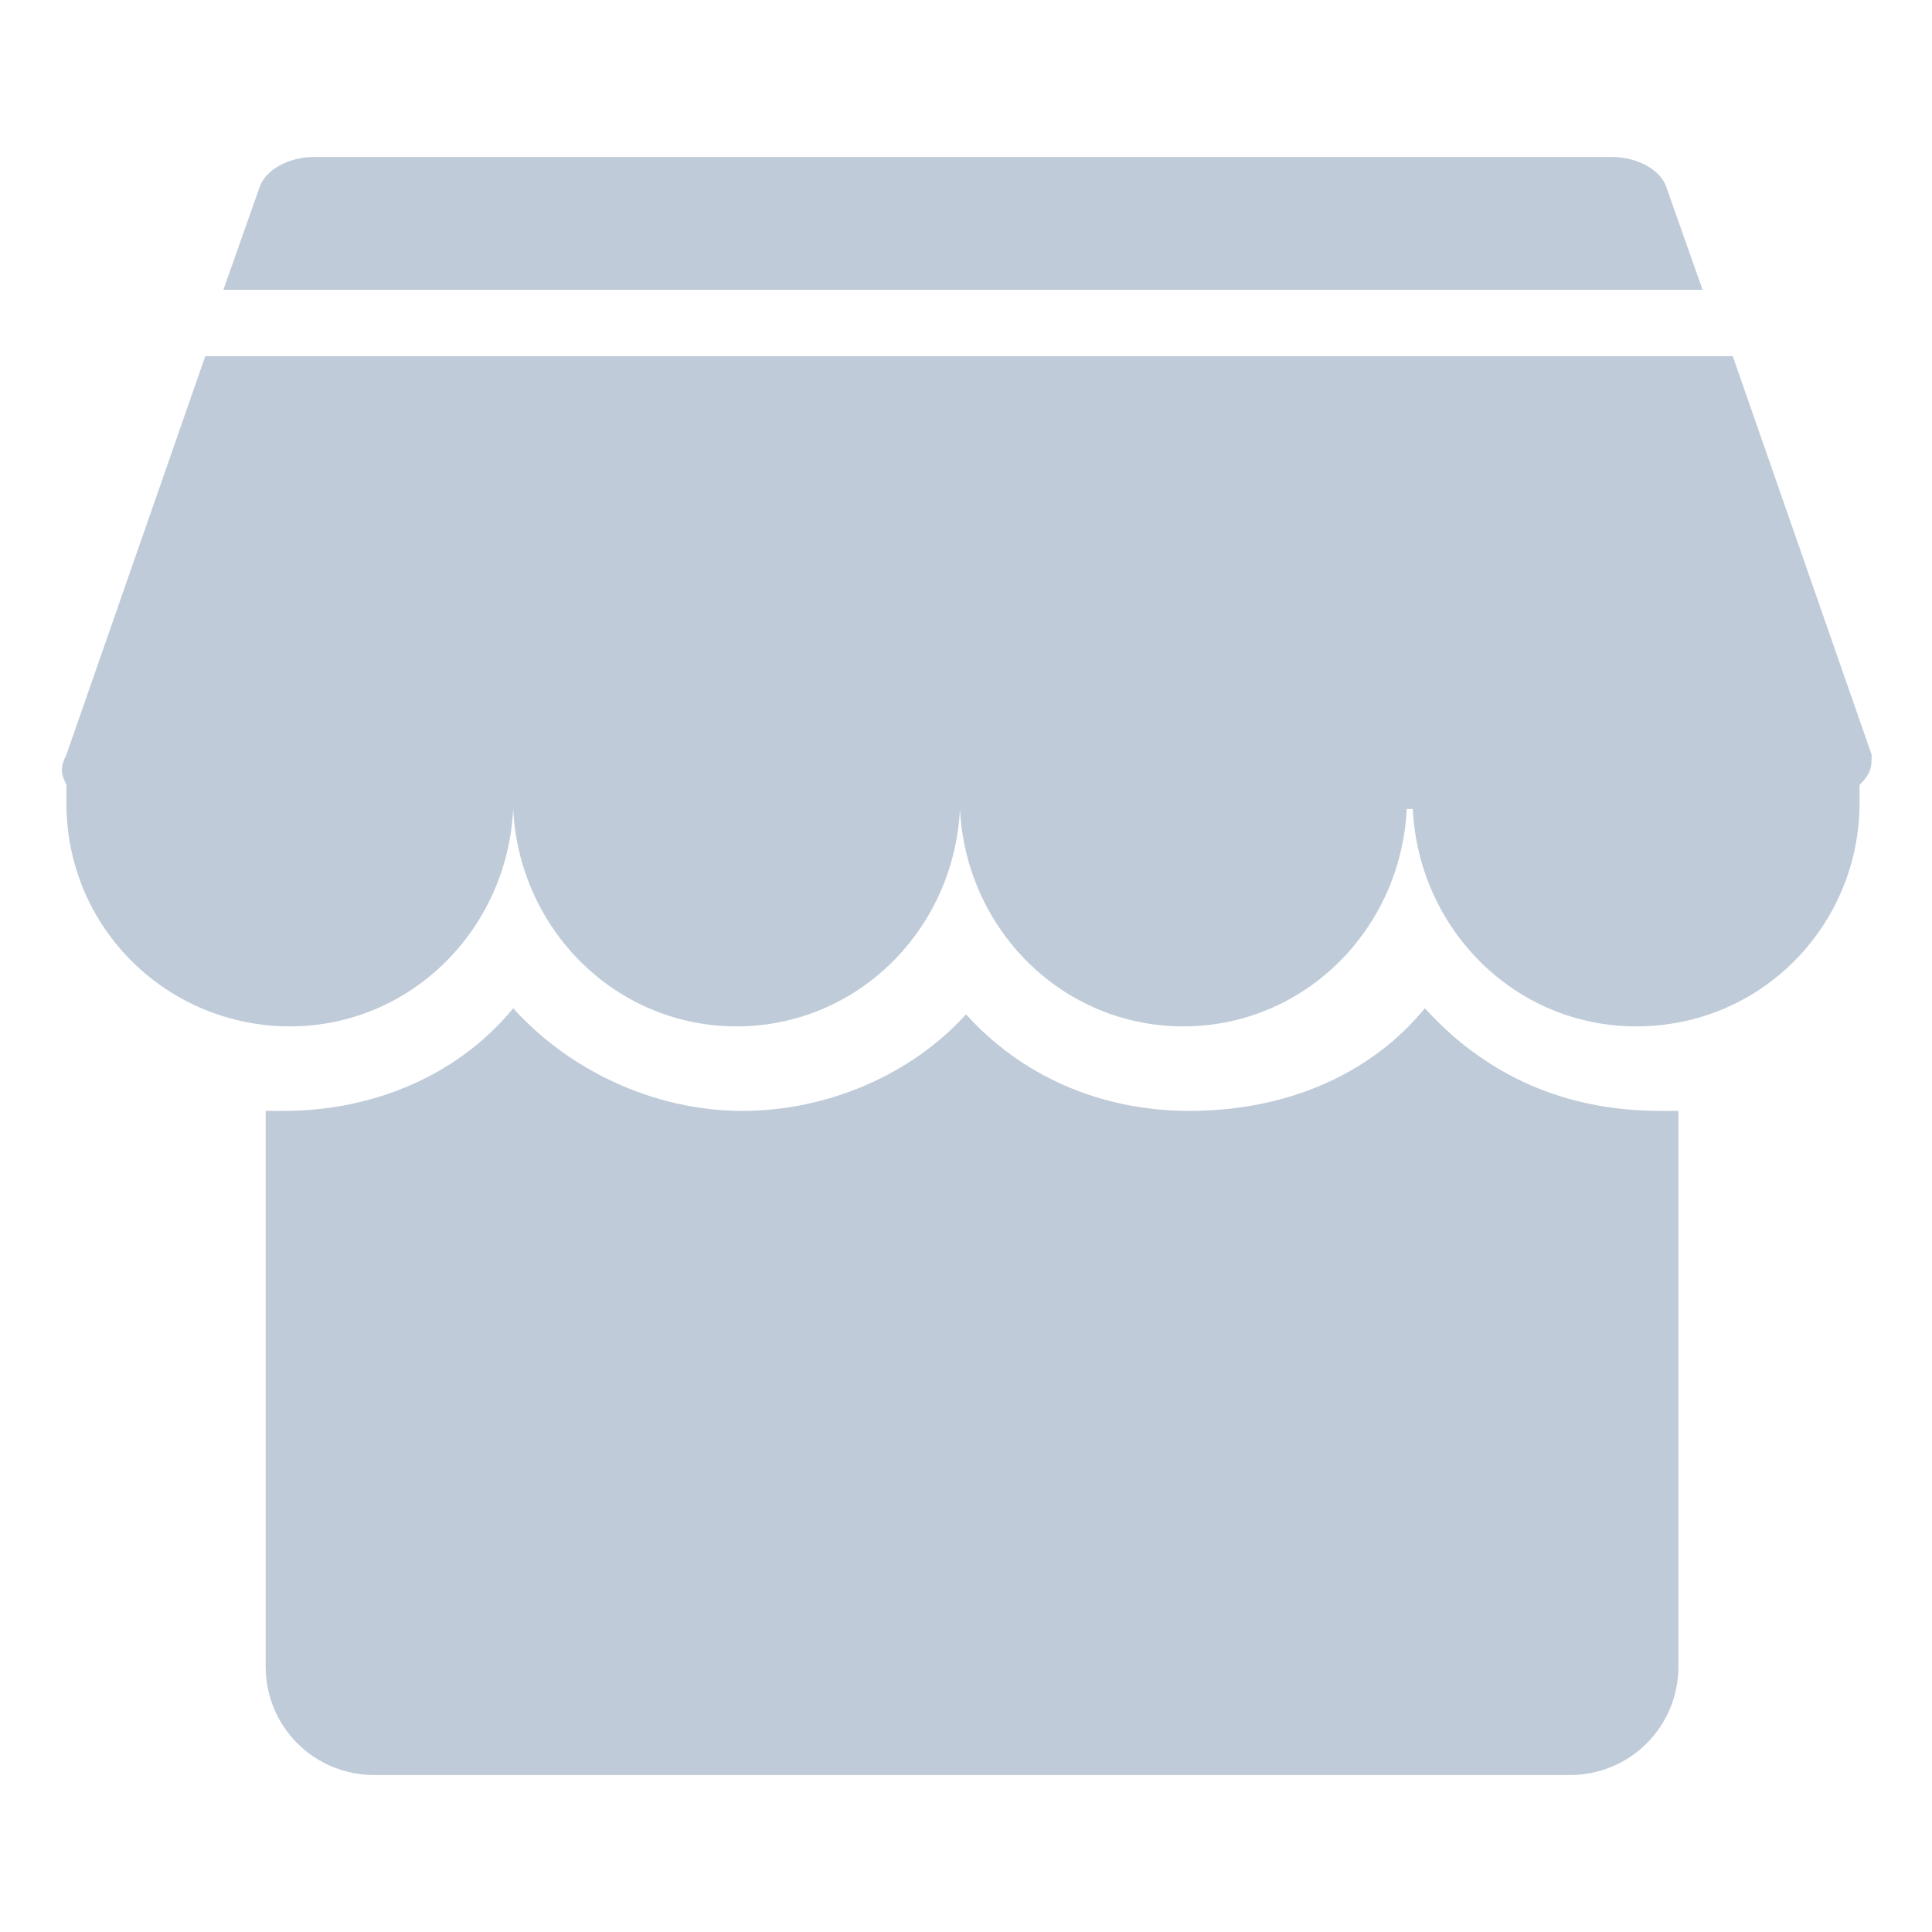 <svg t="1616770412829" class="icon" viewBox="0 0 1024 1024" version="1.1" xmlns="http://www.w3.org/2000/svg" p-id="4420" width="200" height="200"><path d="M755.2 534.4c-28.8 35.2-73.6 54.4-124.8 54.4-48 0-89.6-19.2-118.4-51.2-28.8 32-73.6 51.2-118.4 51.2-48 0-92.8-22.4-121.6-54.4-28.8 35.2-73.6 54.4-121.6 54.4h-9.6v294.4c0 32 25.6 57.6 57.6 57.6H832c32 0 57.6-25.6 57.6-57.6V588.8H880c-51.2 0-92.8-19.2-124.8-54.4z m128-435.2c-3.2-9.6-16-16-28.8-16h-688c-12.8 0-25.6 6.4-28.8 16l-19.2 54.4h784l-19.2-54.4z" p-id="4421" data-spm-anchor-id="a313x.7781069.0.i0" class="selected" fill="#bfcbd9"></path><path d="M992 400l-73.6-211.2H108.8L35.2 400c-3.2 6.4-3.2 9.6 0 16v9.6c0 67.2 54.4 118.4 118.4 118.4S268.8 492.8 272 428.8c3.2 64 54.4 115.2 118.4 115.2s115.2-51.2 118.4-115.2c3.2 64 54.4 115.2 118.4 115.2s115.2-51.2 118.4-115.2h3.2c3.2 64 54.4 115.2 118.4 115.2 67.2 0 118.4-54.4 118.4-118.4V416c6.4-6.4 6.4-9.6 6.4-16z" p-id="4422" data-spm-anchor-id="a313x.7781069.0.i4" class="selected" fill="#bfcbd9"></path></svg>